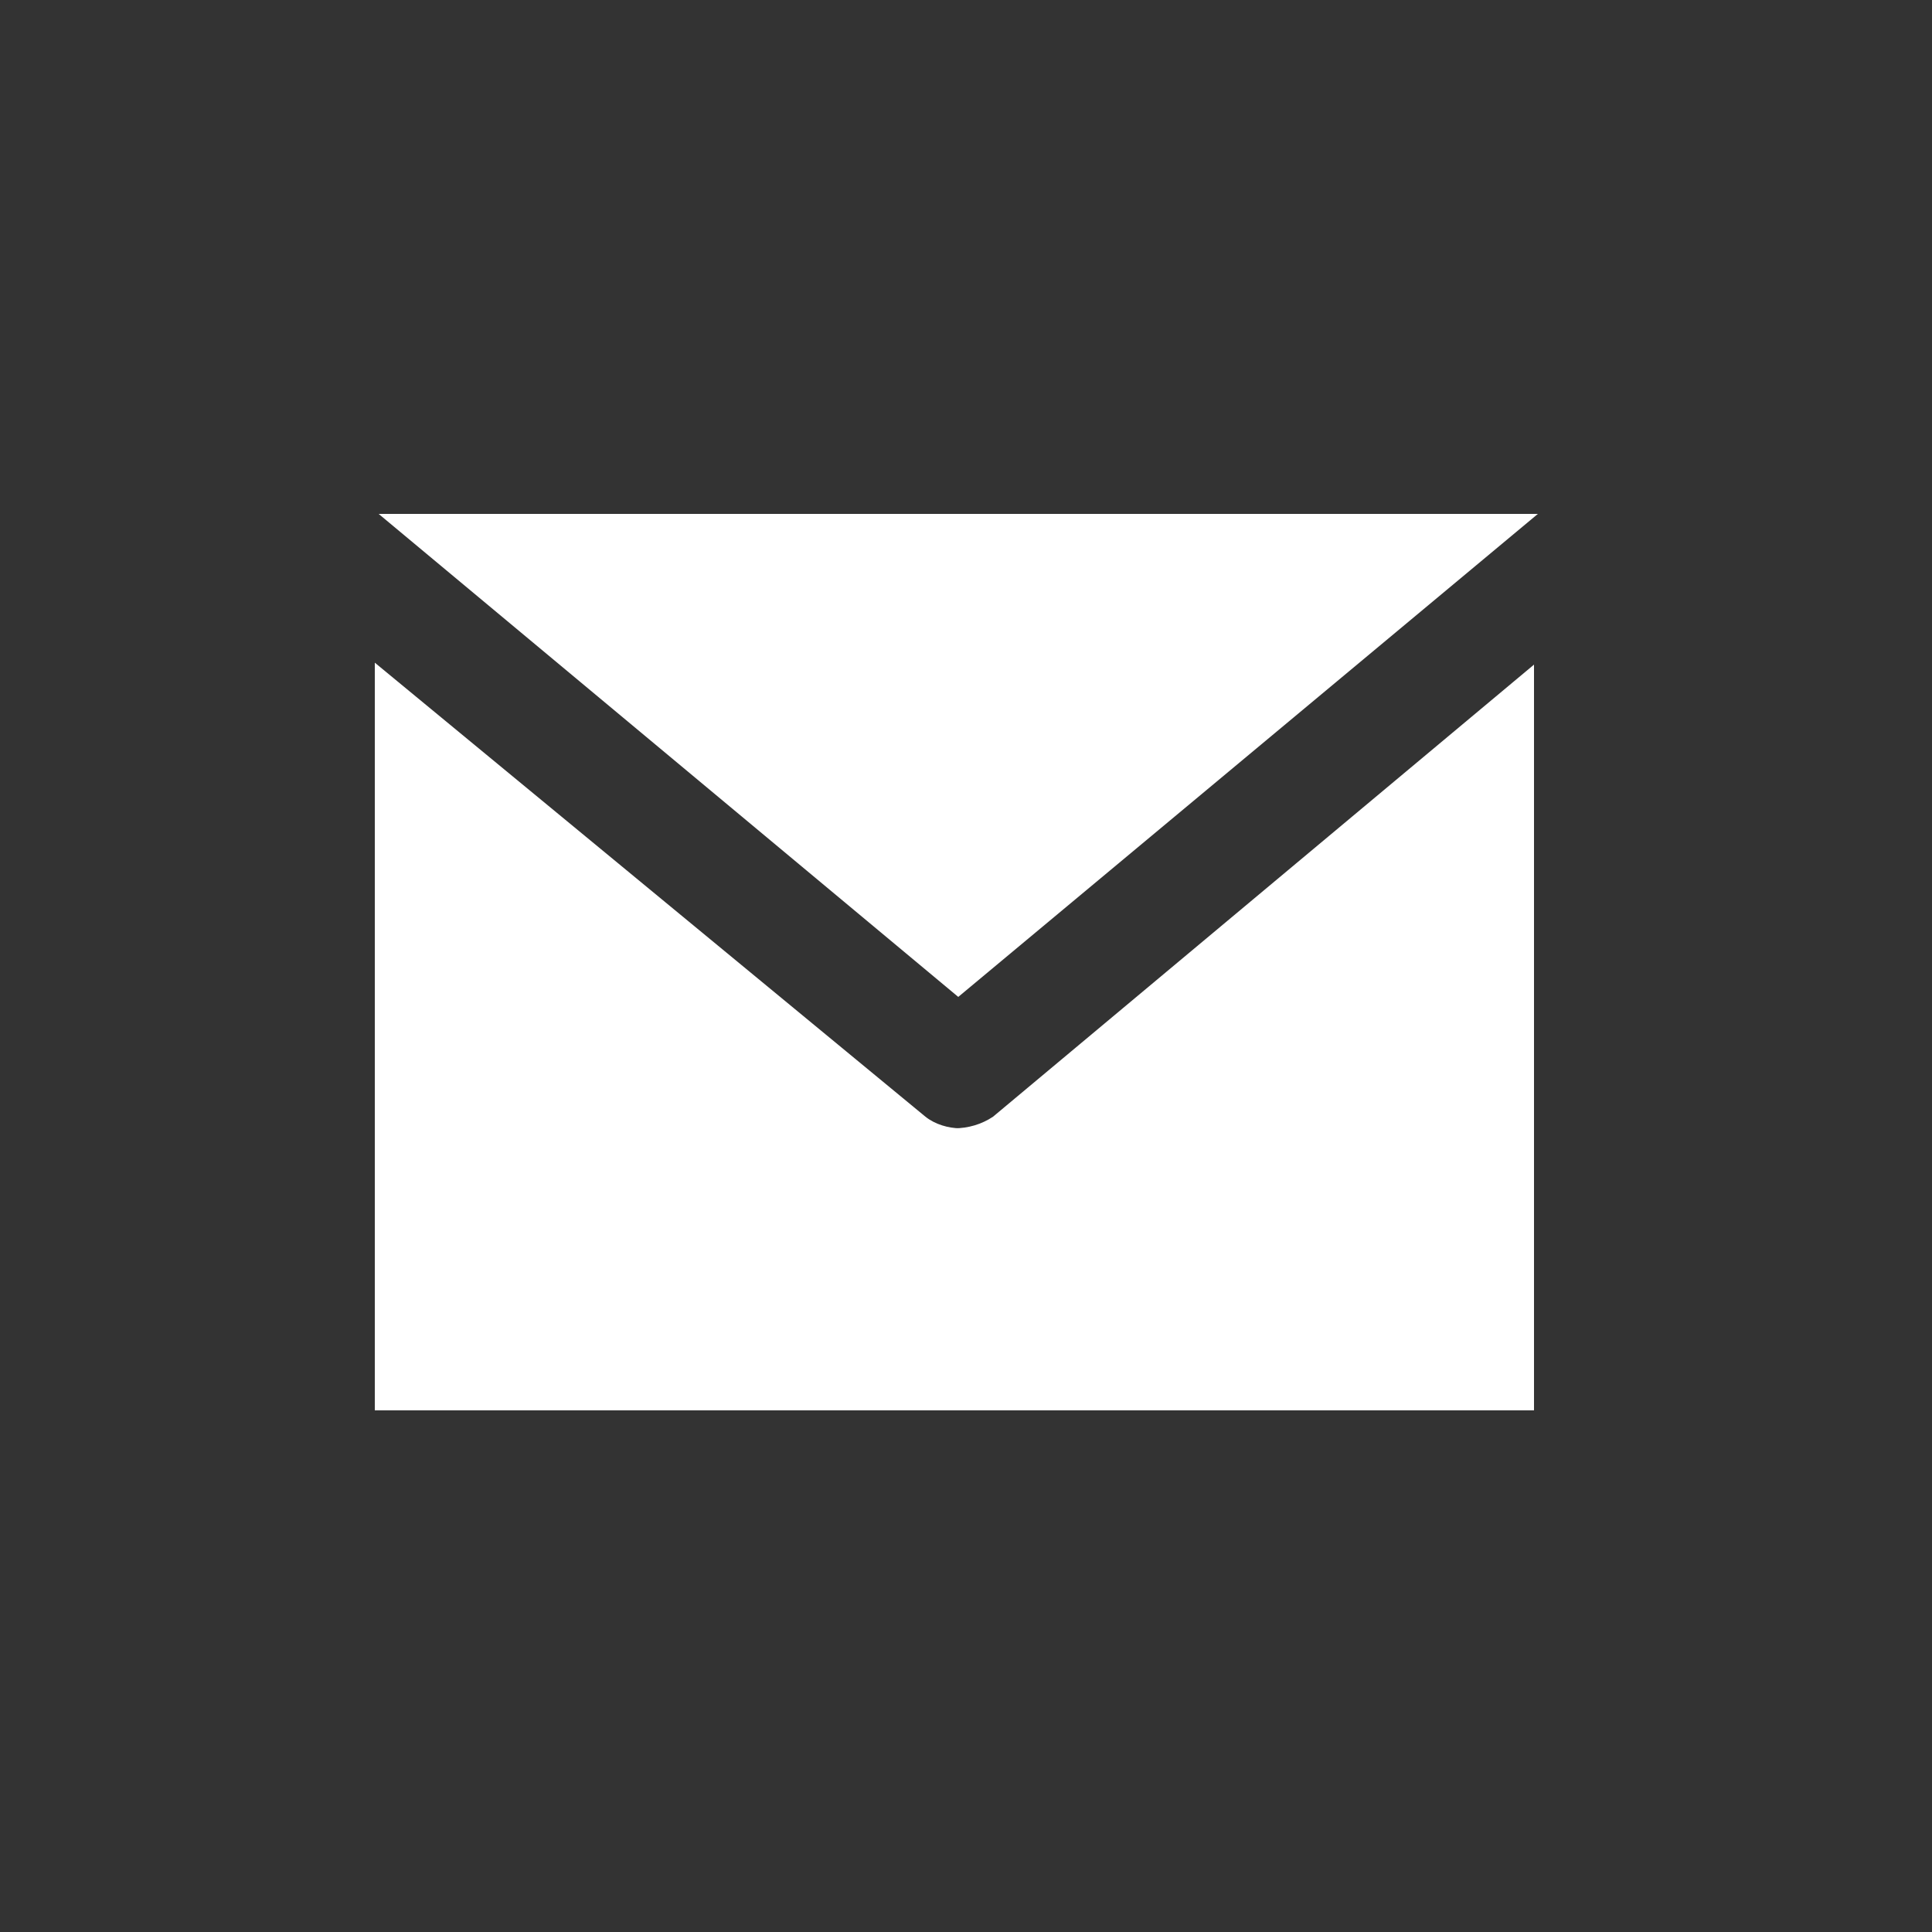<?xml version="1.0" encoding="utf-8"?>
<!DOCTYPE svg PUBLIC "-//W3C//DTD SVG 1.1//EN" "http://www.w3.org/Graphics/SVG/1.1/DTD/svg11.dtd">
<svg xmlns="http://www.w3.org/2000/svg" viewBox="0 0 100 100">
    <rect x="0" y="0" width="100" height="100" fill="#333333" stroke="none"/>
    <g fill="white">
        <path d="M79.6 26.6h-60l30 25"/>
        <path d="M49.7 58.4c-.6 0-1.3-.2-1.8-.6L19.4 34.3V73h60V34.4l-28 23.4c-.6.4-1.3.6-2 .6z"/>
    </g>
</svg>